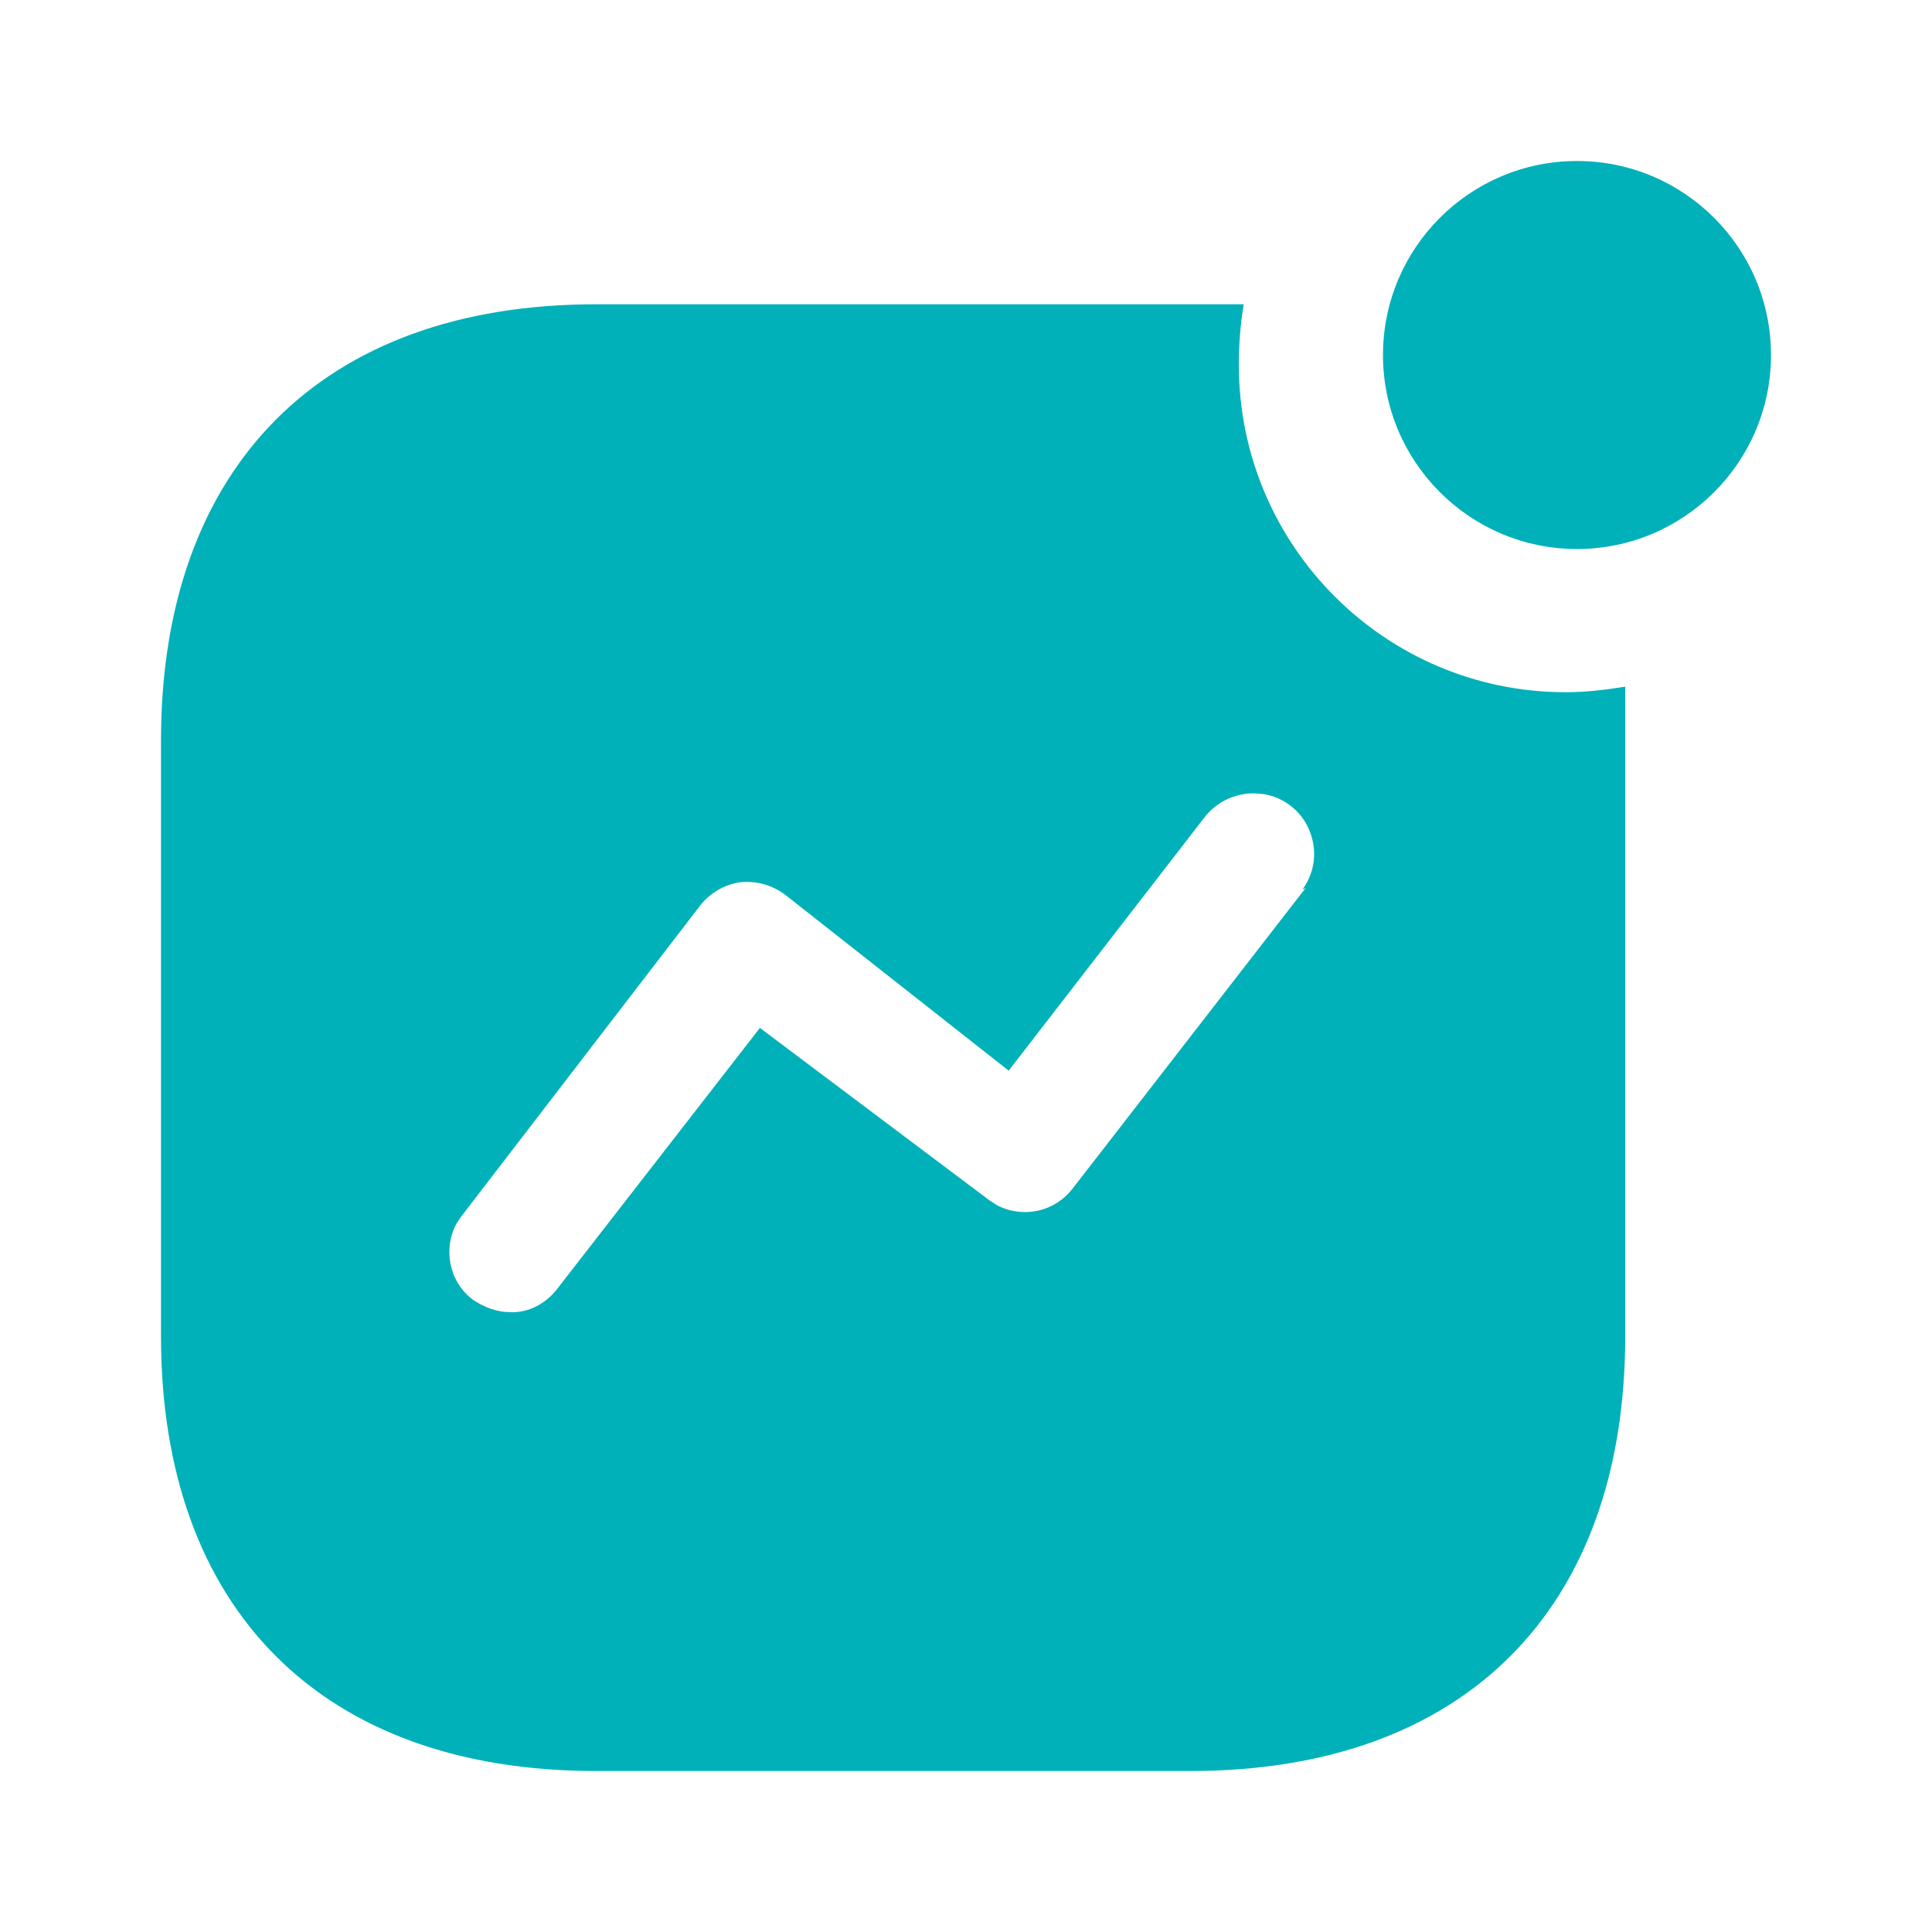 <svg width="24" height="24" viewBox="0 0 24 24" fill="none" xmlns="http://www.w3.org/2000/svg">
  <path fill-rule="evenodd" clip-rule="evenodd" d="M17.18 4.41C17.18 3.08 18.26 2 19.59 2C20.92 2 22 3.08 22 4.41C22 5.74 20.92 6.82 19.59 6.82C18.26 6.82 17.18 5.74 17.18 4.41ZM13.329 14.759L16.22 11.03L16.18 11.05C16.34 10.83 16.369 10.55 16.259 10.3C16.151 10.05 15.909 9.88 15.65 9.86C15.38 9.83 15.111 9.95 14.95 10.17L12.53 13.3L9.76 11.12C9.59 10.99 9.39 10.939 9.19 10.96C8.991 10.99 8.811 11.099 8.69 11.259L5.731 15.11L5.67 15.2C5.5 15.519 5.58 15.929 5.88 16.15C6.02 16.24 6.17 16.3 6.34 16.3C6.571 16.31 6.79 16.189 6.93 16L9.44 12.769L12.29 14.91L12.38 14.969C12.7 15.139 13.1 15.06 13.329 14.759ZM15.45 3.78C15.409 4.03 15.389 4.28 15.389 4.53C15.389 6.78 17.209 8.599 19.45 8.599C19.7 8.599 19.939 8.57 20.189 8.53V16.599C20.189 19.99 18.189 22 14.79 22H7.401C4 22 2 19.99 2 16.599V9.2C2 5.8 4 3.78 7.401 3.78H15.45Z" fill="#00B1B9"/>
</svg>
